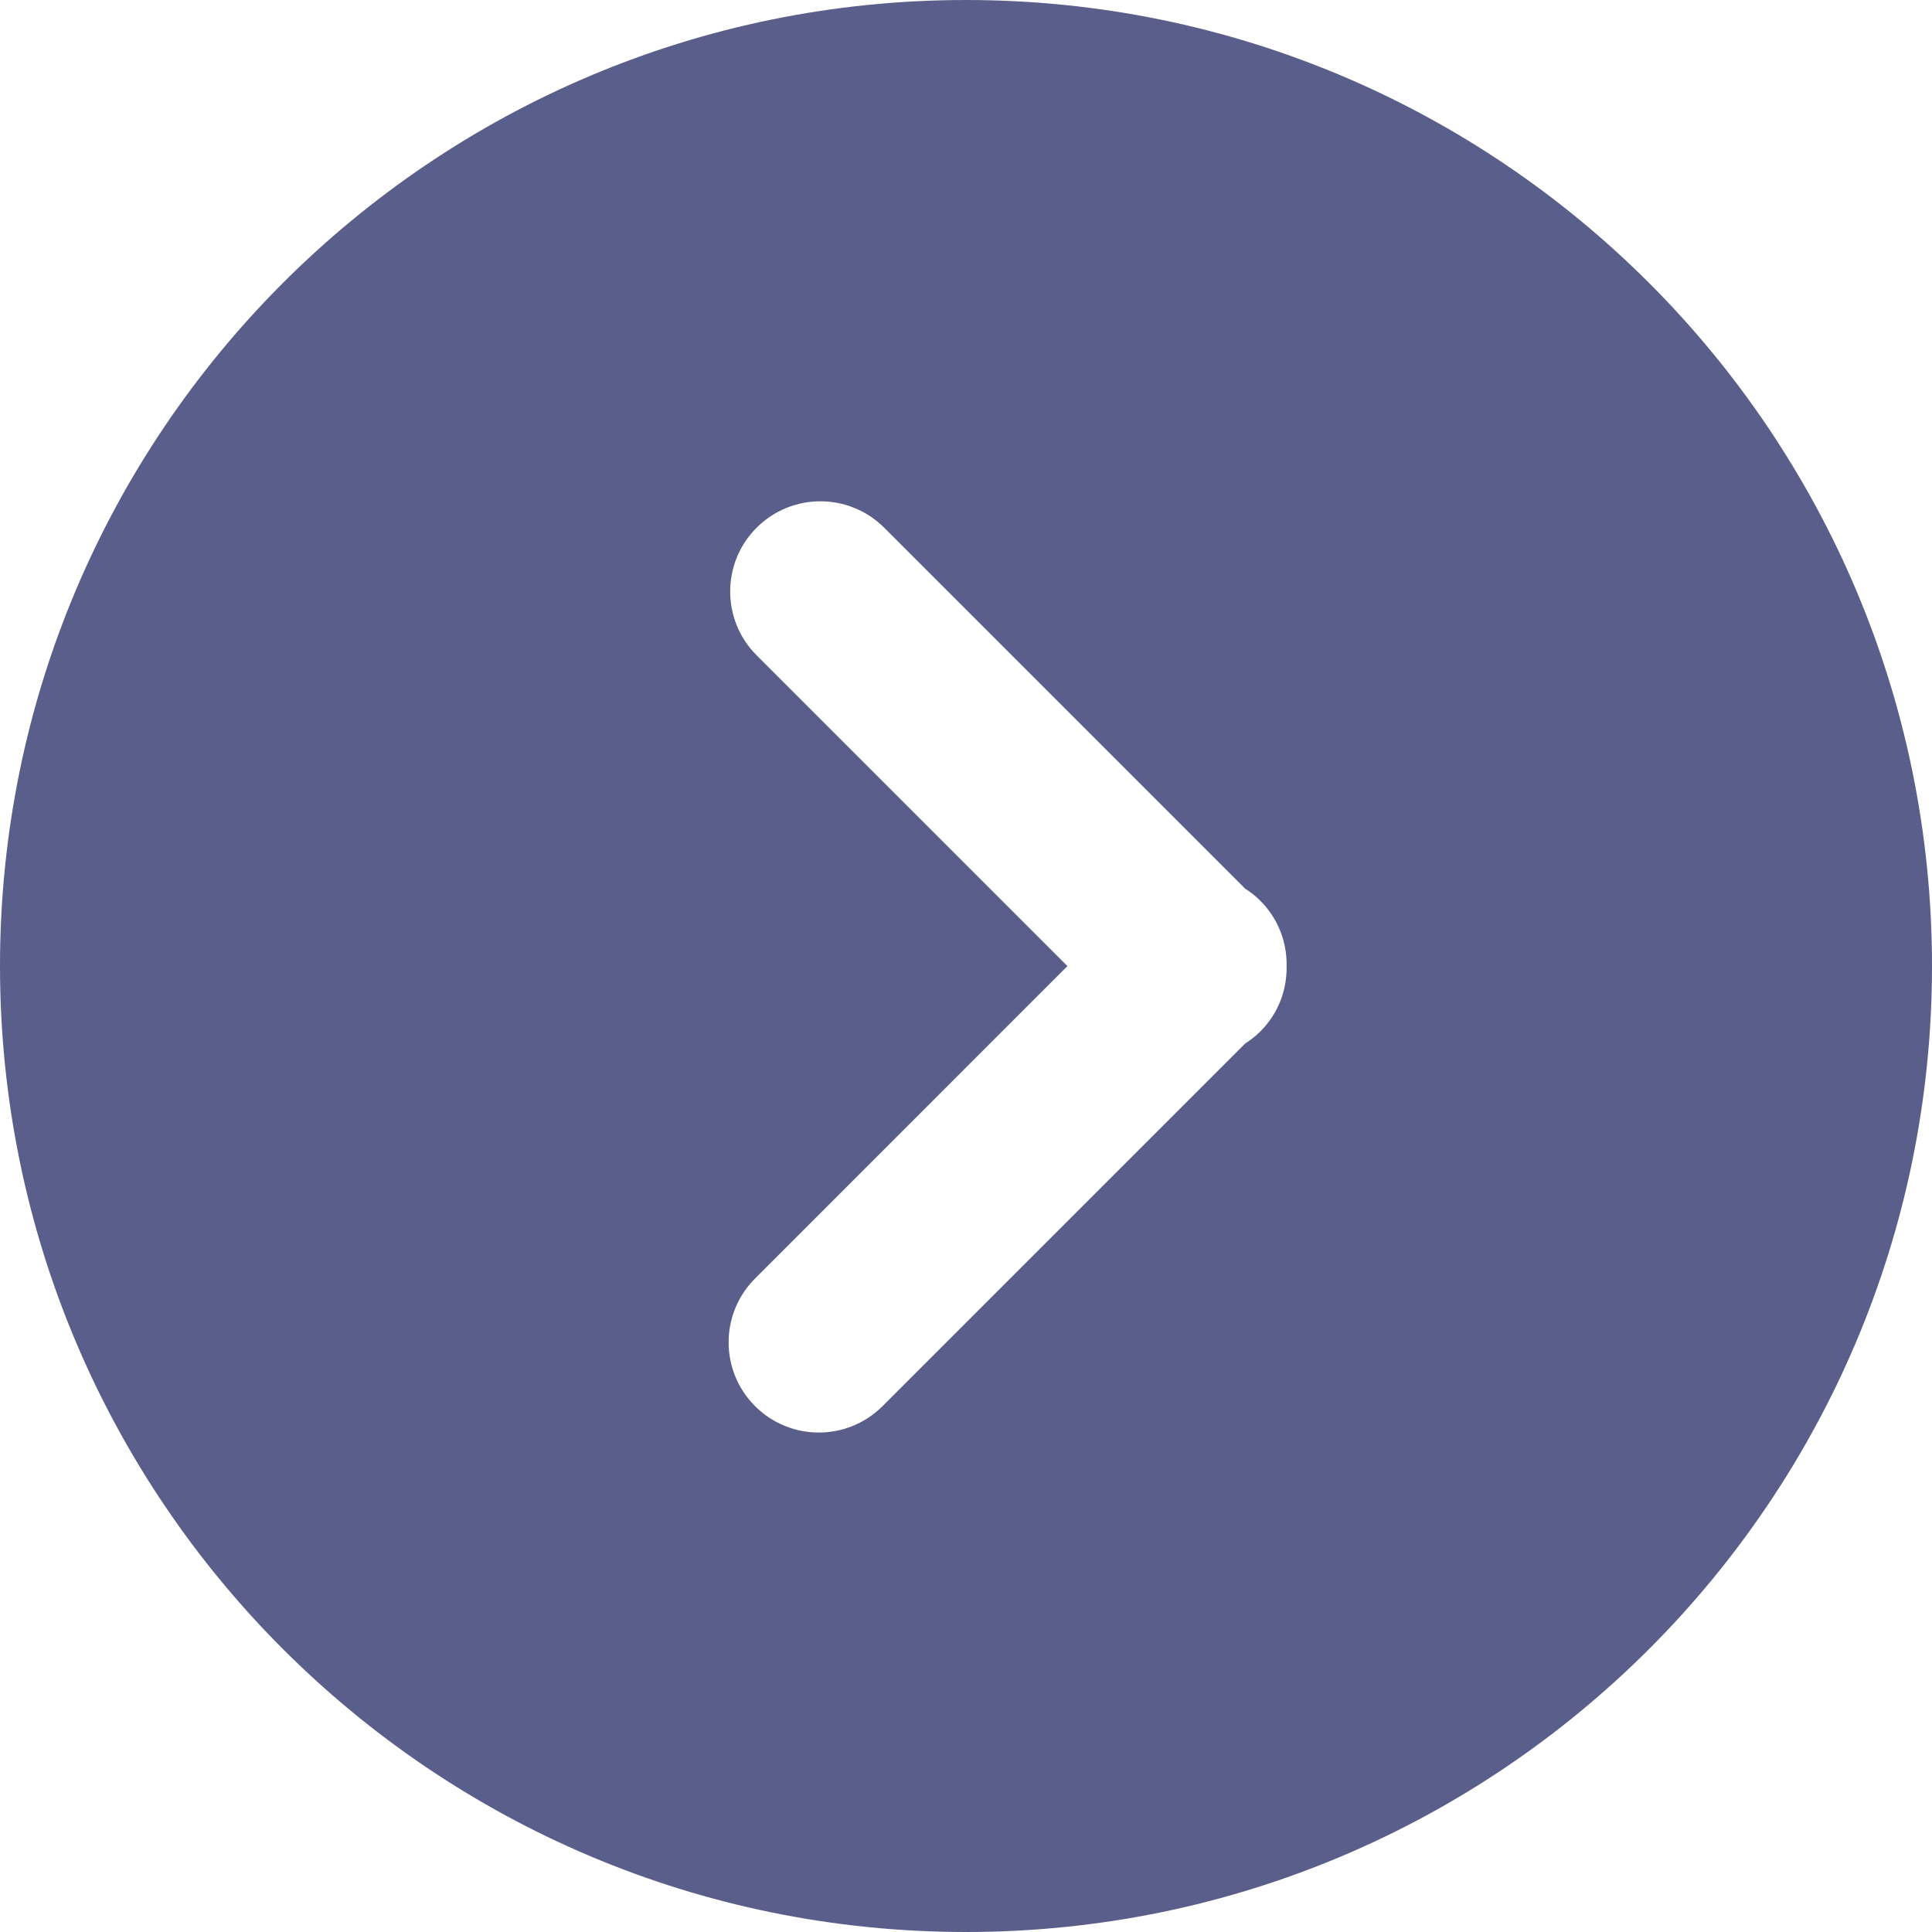 <?xml version="1.0" encoding="iso-8859-1"?>
<!-- Generator: Adobe Illustrator 19.0.0, SVG Export Plug-In . SVG Version: 6.00 Build 0)  -->
<svg version="1.1" id="Layer_1" xmlns="http://www.w3.org/2000/svg" xmlns:xlink="http://www.w3.org/1999/xlink" x="0px" y="0px"
	 viewBox="0 0 300 300" style="enable-background:new 0 0 300 300;" xml:space="preserve">
		<path fill="#595f8a" d="M150,0C67.157,0,0,67.157,0,150c0,82.841,67.157,150,150,150s150-67.159,150-150C300,67.157,232.843,0,150,0z
			 M195.708,160.159c-0.731,0.731-1.533,1.349-2.368,1.886l-56.295,56.295c-2.734,2.736-6.318,4.103-9.902,4.103
			s-7.166-1.367-9.902-4.103c-5.47-5.47-5.47-14.34,0-19.808l48.509-48.516l-48.265-48.265c-5.47-5.473-5.47-14.34,0-19.808
			c5.47-5.47,14.338-5.467,19.808-0.003l56.046,56.043c0.835,0.537,1.637,1.154,2.365,1.886c2.796,2.796,4.145,6.479,4.082,10.146
			C199.852,153.68,198.506,157.361,195.708,160.159z"/>
</svg>
